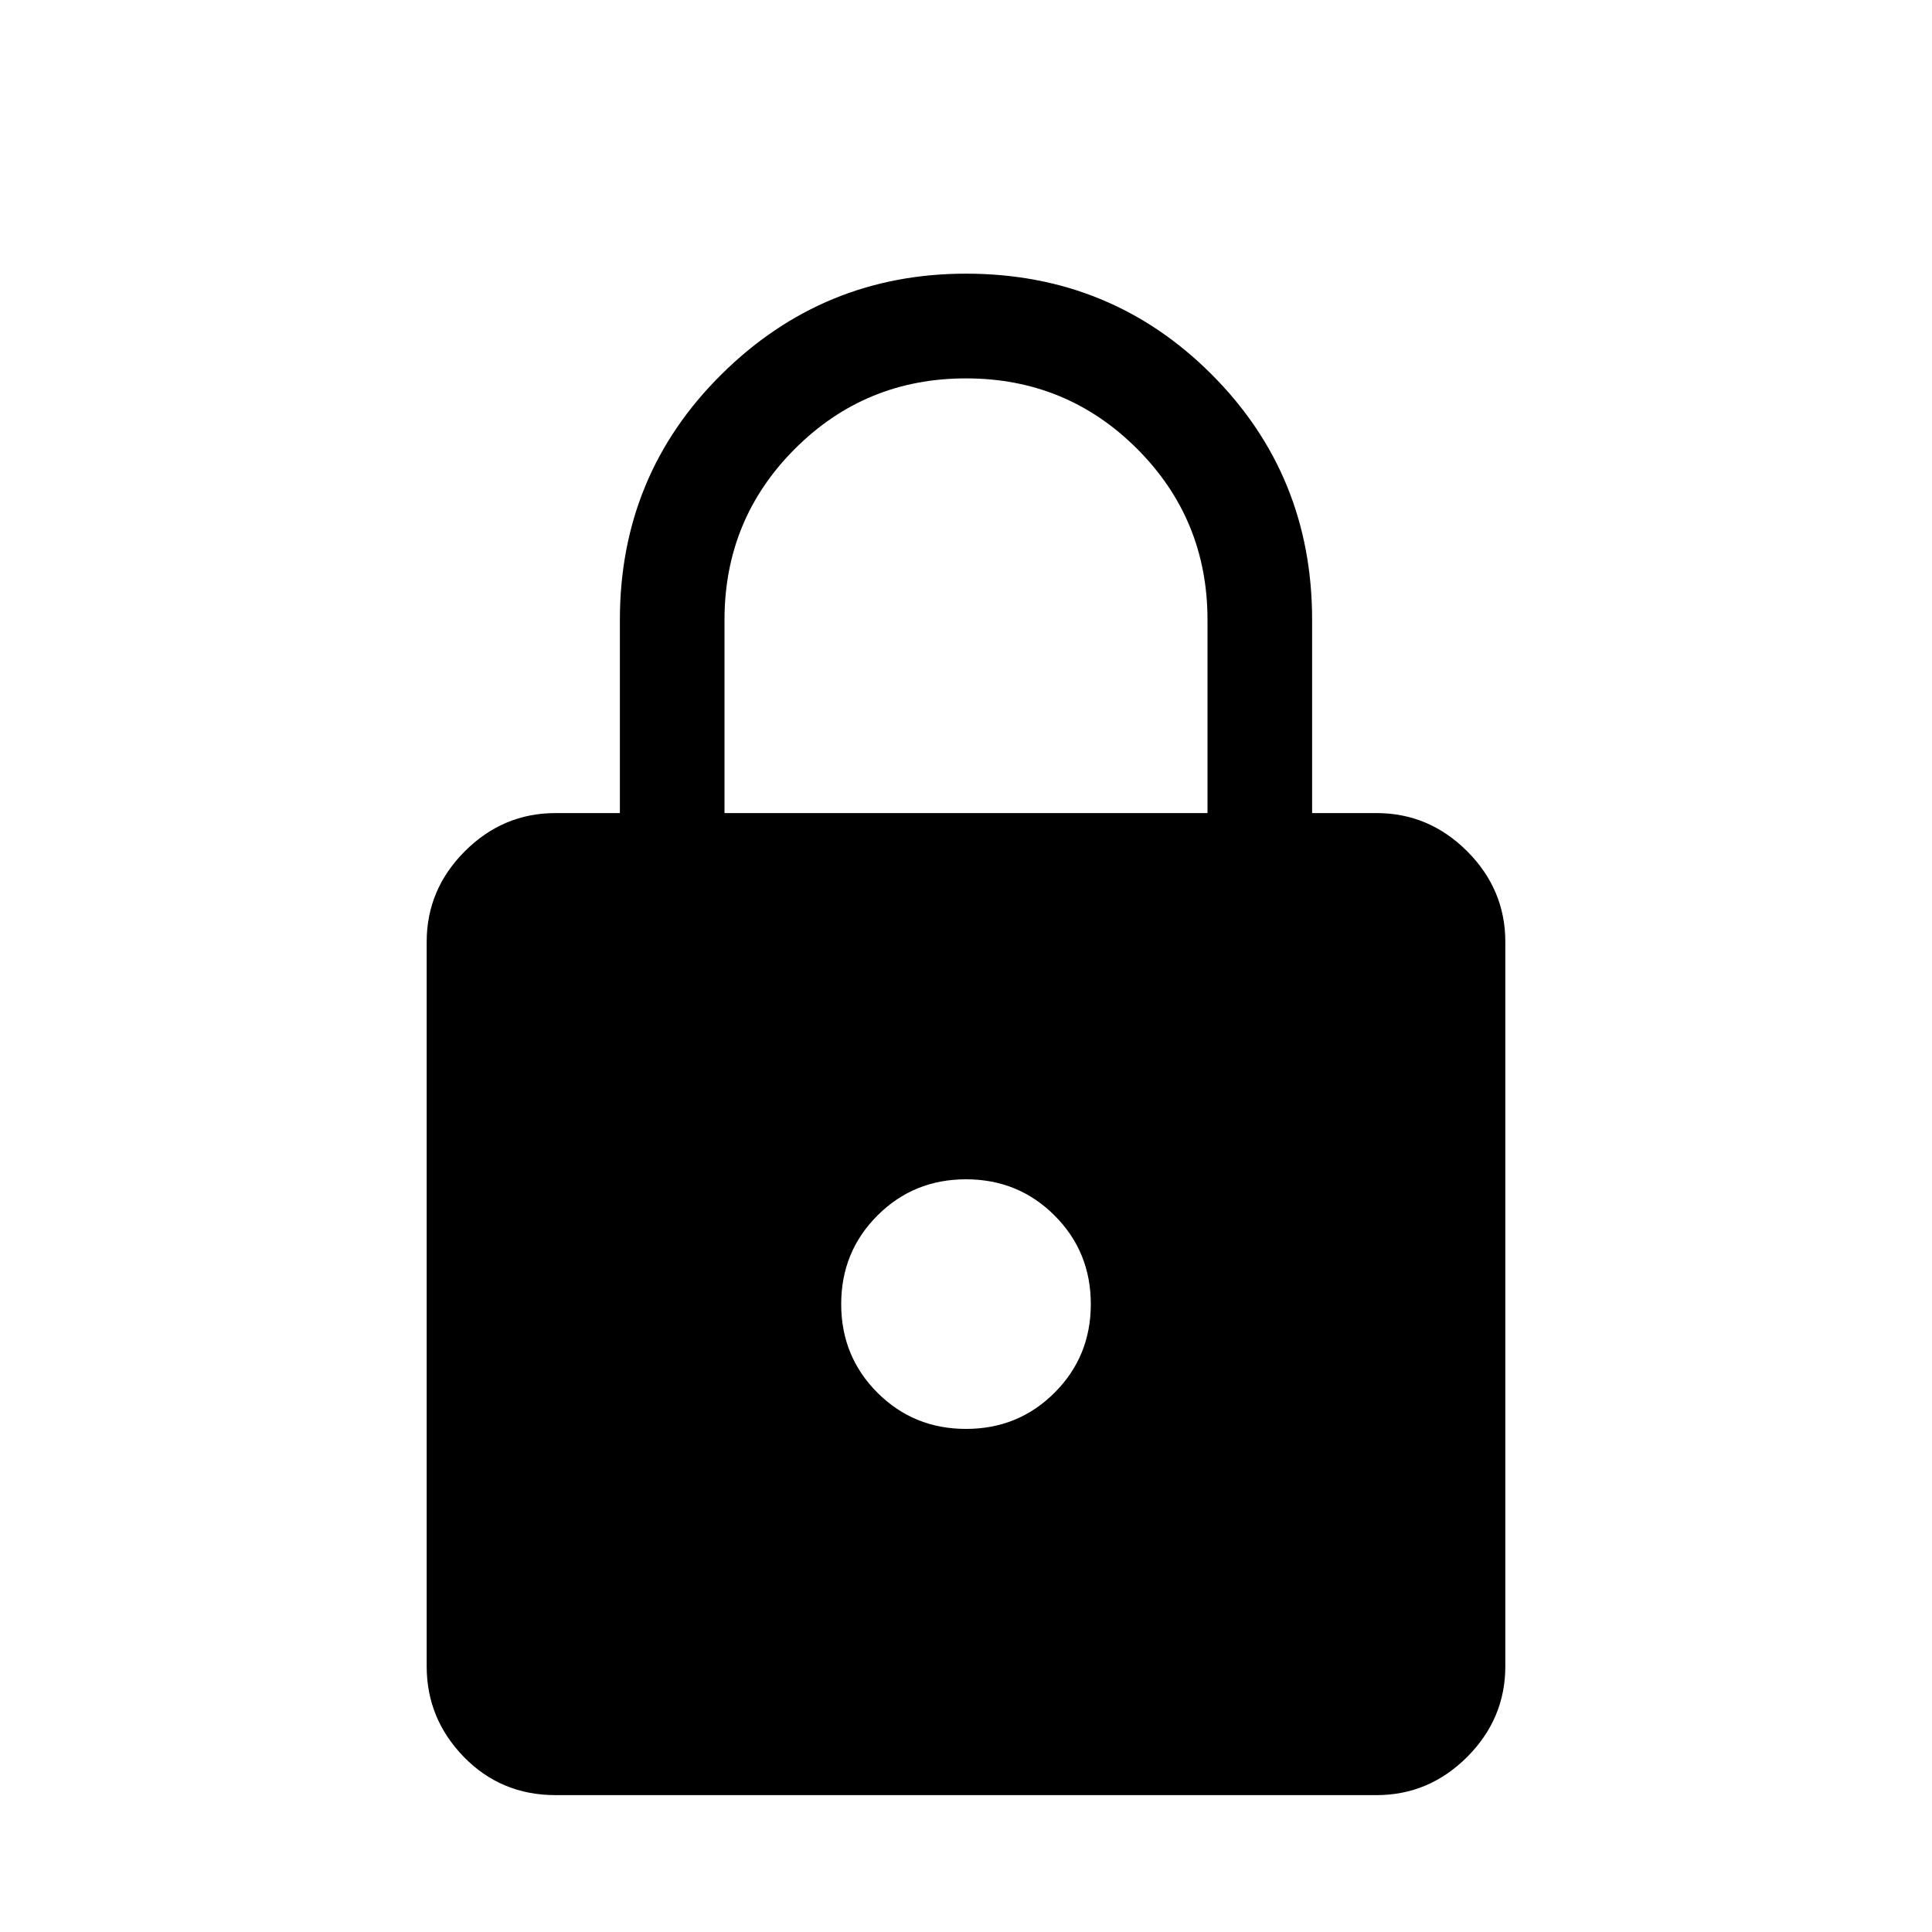 <svg xmlns="http://www.w3.org/2000/svg" viewBox="0 0 20 20"><path d="M5.75 18.583q-.562 0-.948-.395-.385-.396-.385-.938v-7.5q0-.542.395-.938.396-.395.938-.395h.667v-2q0-1.5 1.052-2.542Q8.521 2.833 10 2.833q1.5 0 2.542 1.042 1.041 1.042 1.041 2.542v2h.667q.542 0 .938.395.395.396.395.938v7.5q0 .542-.395.938-.396.395-.938.395ZM7.5 8.417h5v-2q0-1.042-.729-1.771-.729-.729-1.771-.729-1.042 0-1.771.729-.729.729-.729 1.771Zm2.5 6.375q.542 0 .917-.375t.375-.917q0-.542-.375-.917T10 12.208q-.542 0-.917.375t-.375.917q0 .542.375.917t.917.375Z"/></svg>
